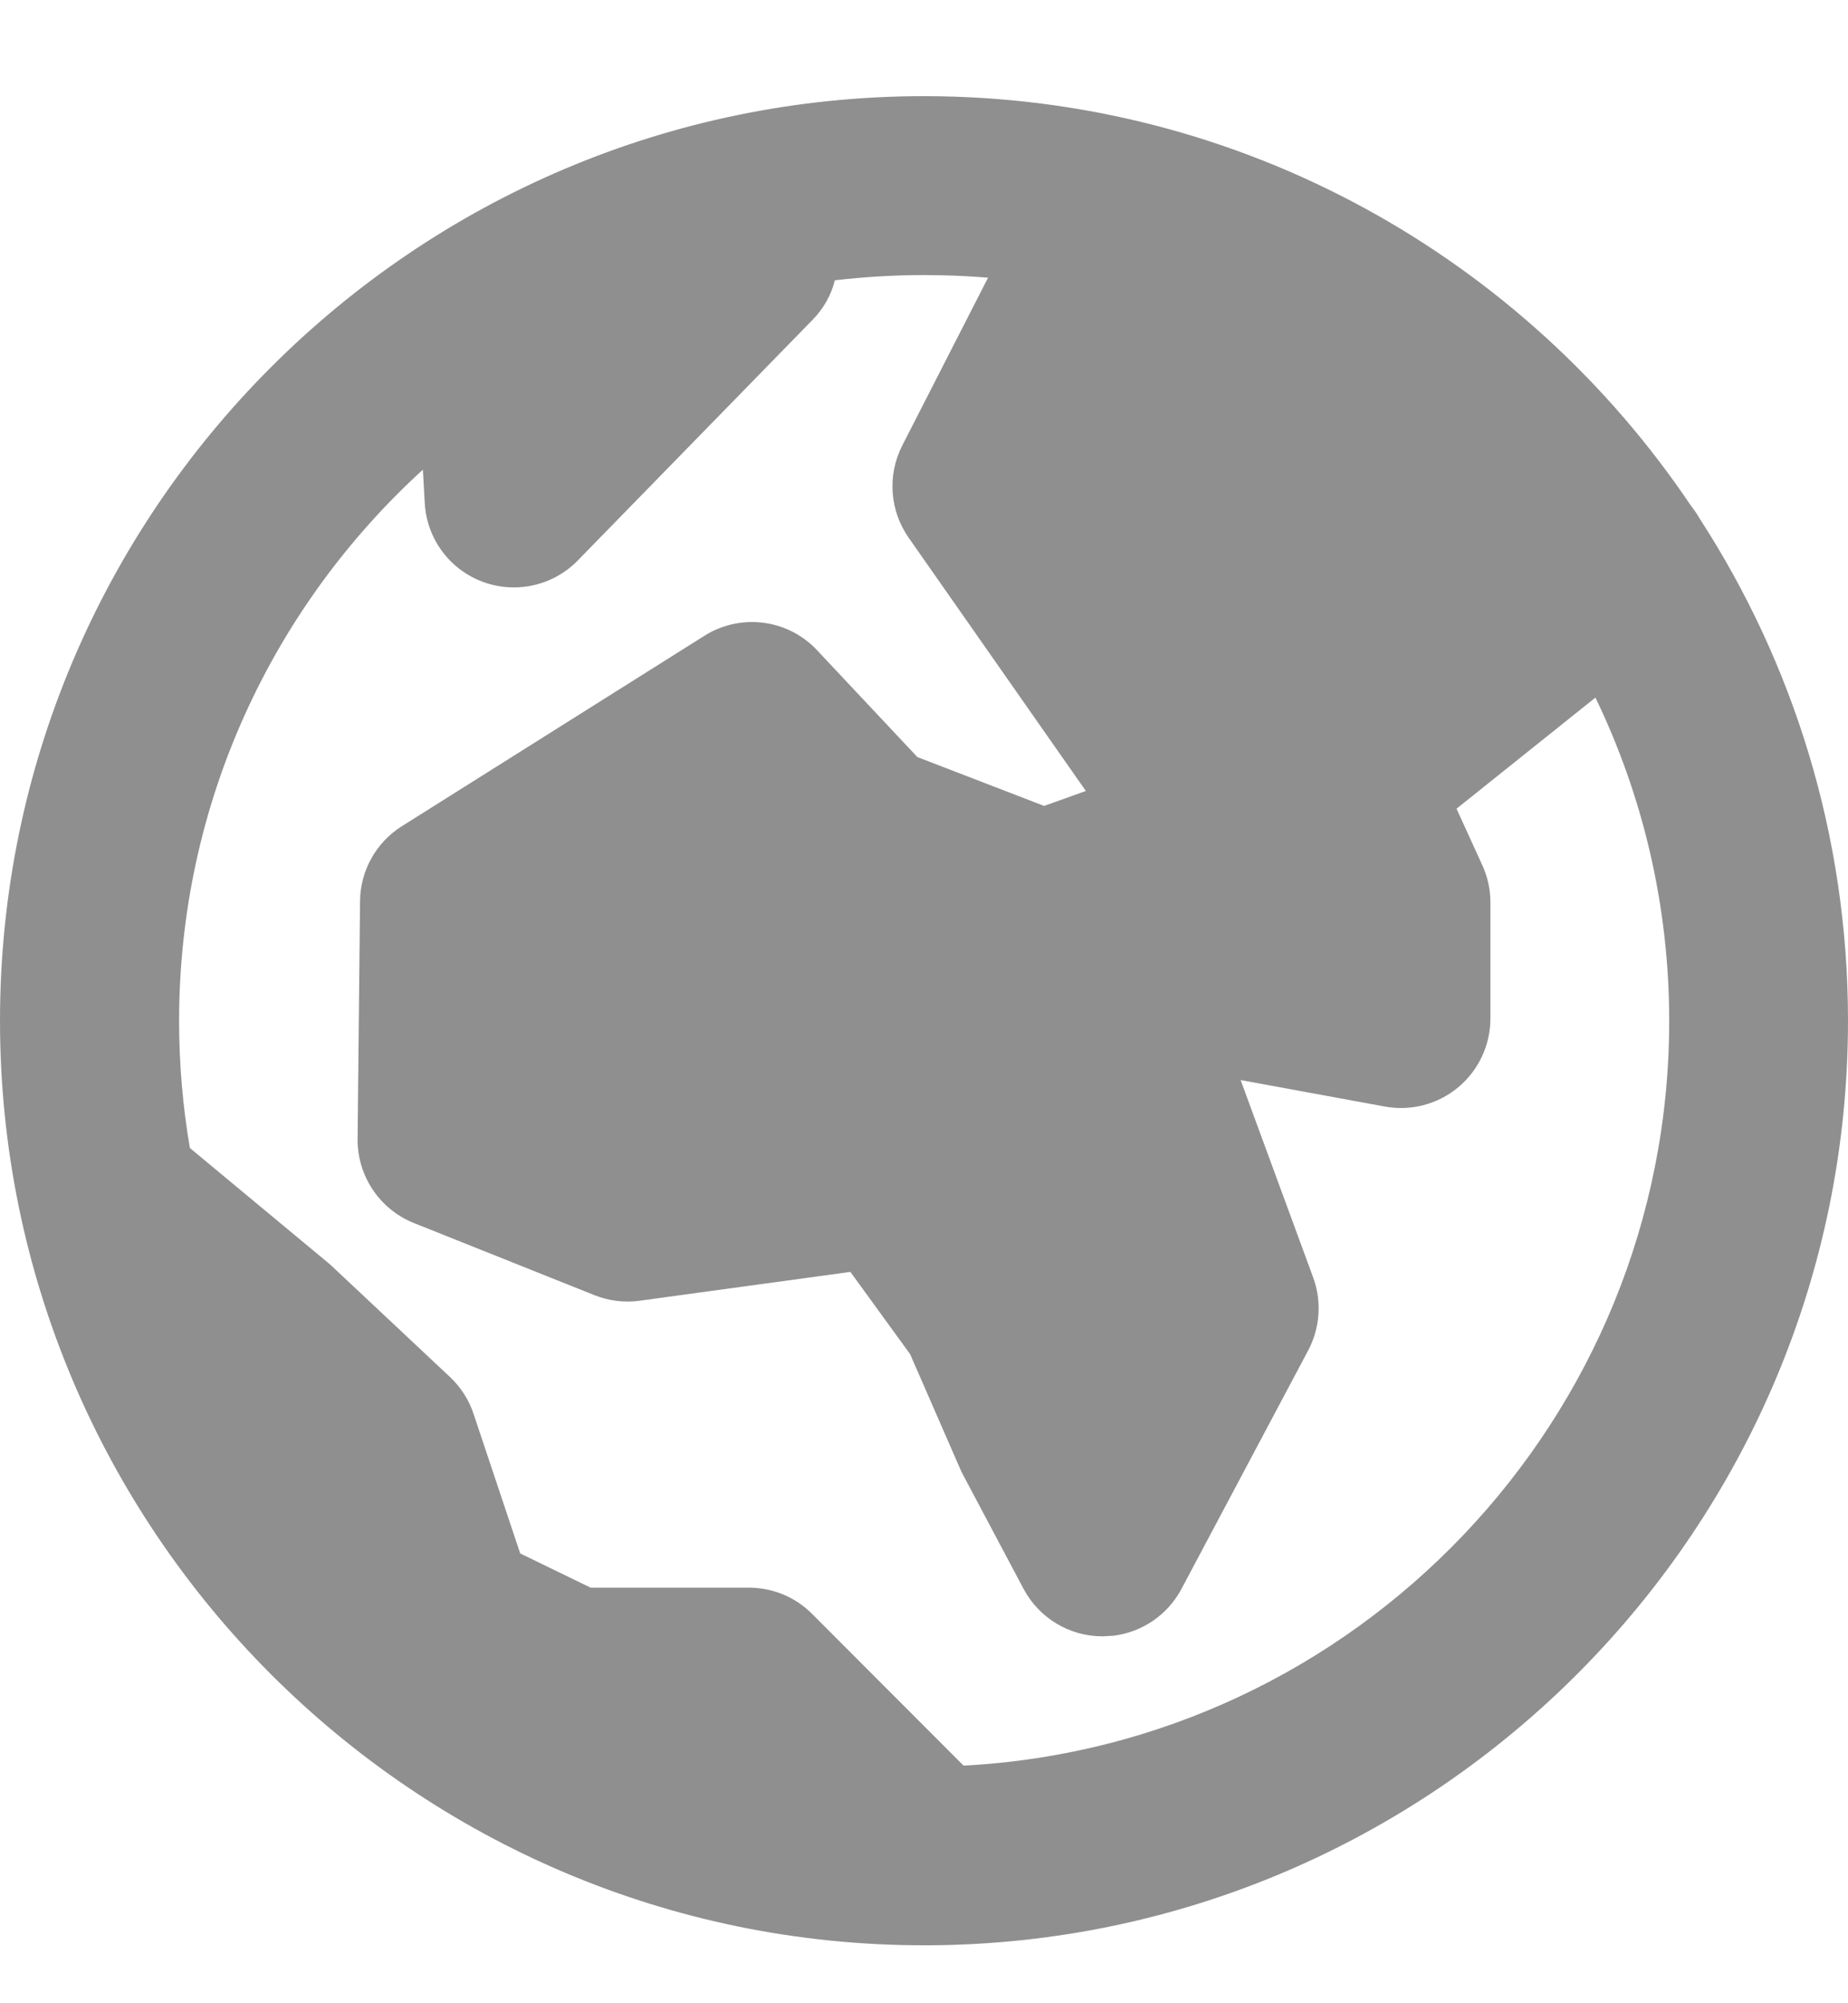<svg xmlns="http://www.w3.org/2000/svg" width="12" height="13" aria-hidden="true" class="svelte-184rsfv"><path fill="#8F8F8F" d="M6 .624c2.073 0 3.903 1.056 4.981 2.659 0.0.001.001.001.001.001.02.026.038.052.054.08.609.939.964 2.059.964 3.26 0 3.299-2.676 5.984-5.97 6-.002 0-.005 0-.007 0L6 12.624c-3.309 0-6-2.691-6-6C0 3.316 2.691.624 6 .624ZM6 1.785c-.196 0-.389.012-.579.034-.023.094-.072.183-.145.257L3.752 3.637c-.111.114-.262.175-.415.175-.069 0-.138-.012-.204-.037-.216-.081-.363-.282-.375-.512l-.012-.215c-.972.886-1.583 2.161-1.583 3.577 0 .281.024.557.07.825l.888.737c.009.007.018.015.027.023l.774.726c.07.066.123.148.153.239l.303.906.457.222h1.028c.154 0 .302.061.41.17l.984.985c2.549-.134 4.582-2.25 4.582-4.832 0-.751-.172-1.463-.479-2.099l-.902.721.167.366c.035.076.053.158.053.242v.754c0 .172-.077.336-.209.446-.132.11-.307.156-.476.125l-.937-.172.471 1.281c.057.155.045.327-.032.473l-.823 1.548c-.09.169-.255.281-.442.304l-.071.004c-.215 0-.412-.119-.513-.309l-.394-.742c-.007-.013-.013-.026-.019-.04l-.323-.74-.388-.534-1.368.187c-.099.014-.201.001-.294-.036l-1.172-.468c-.223-.089-.368-.306-.366-.546l.016-1.544c.002-.197.104-.38.271-.485l1.965-1.236c.235-.148.542-.109.732.094l.651.693.823.317.271-.097-1.151-1.644c-.123-.176-.139-.406-.041-.598l.557-1.089C6.28 1.791 6.141 1.785 6 1.785Z"/></svg>